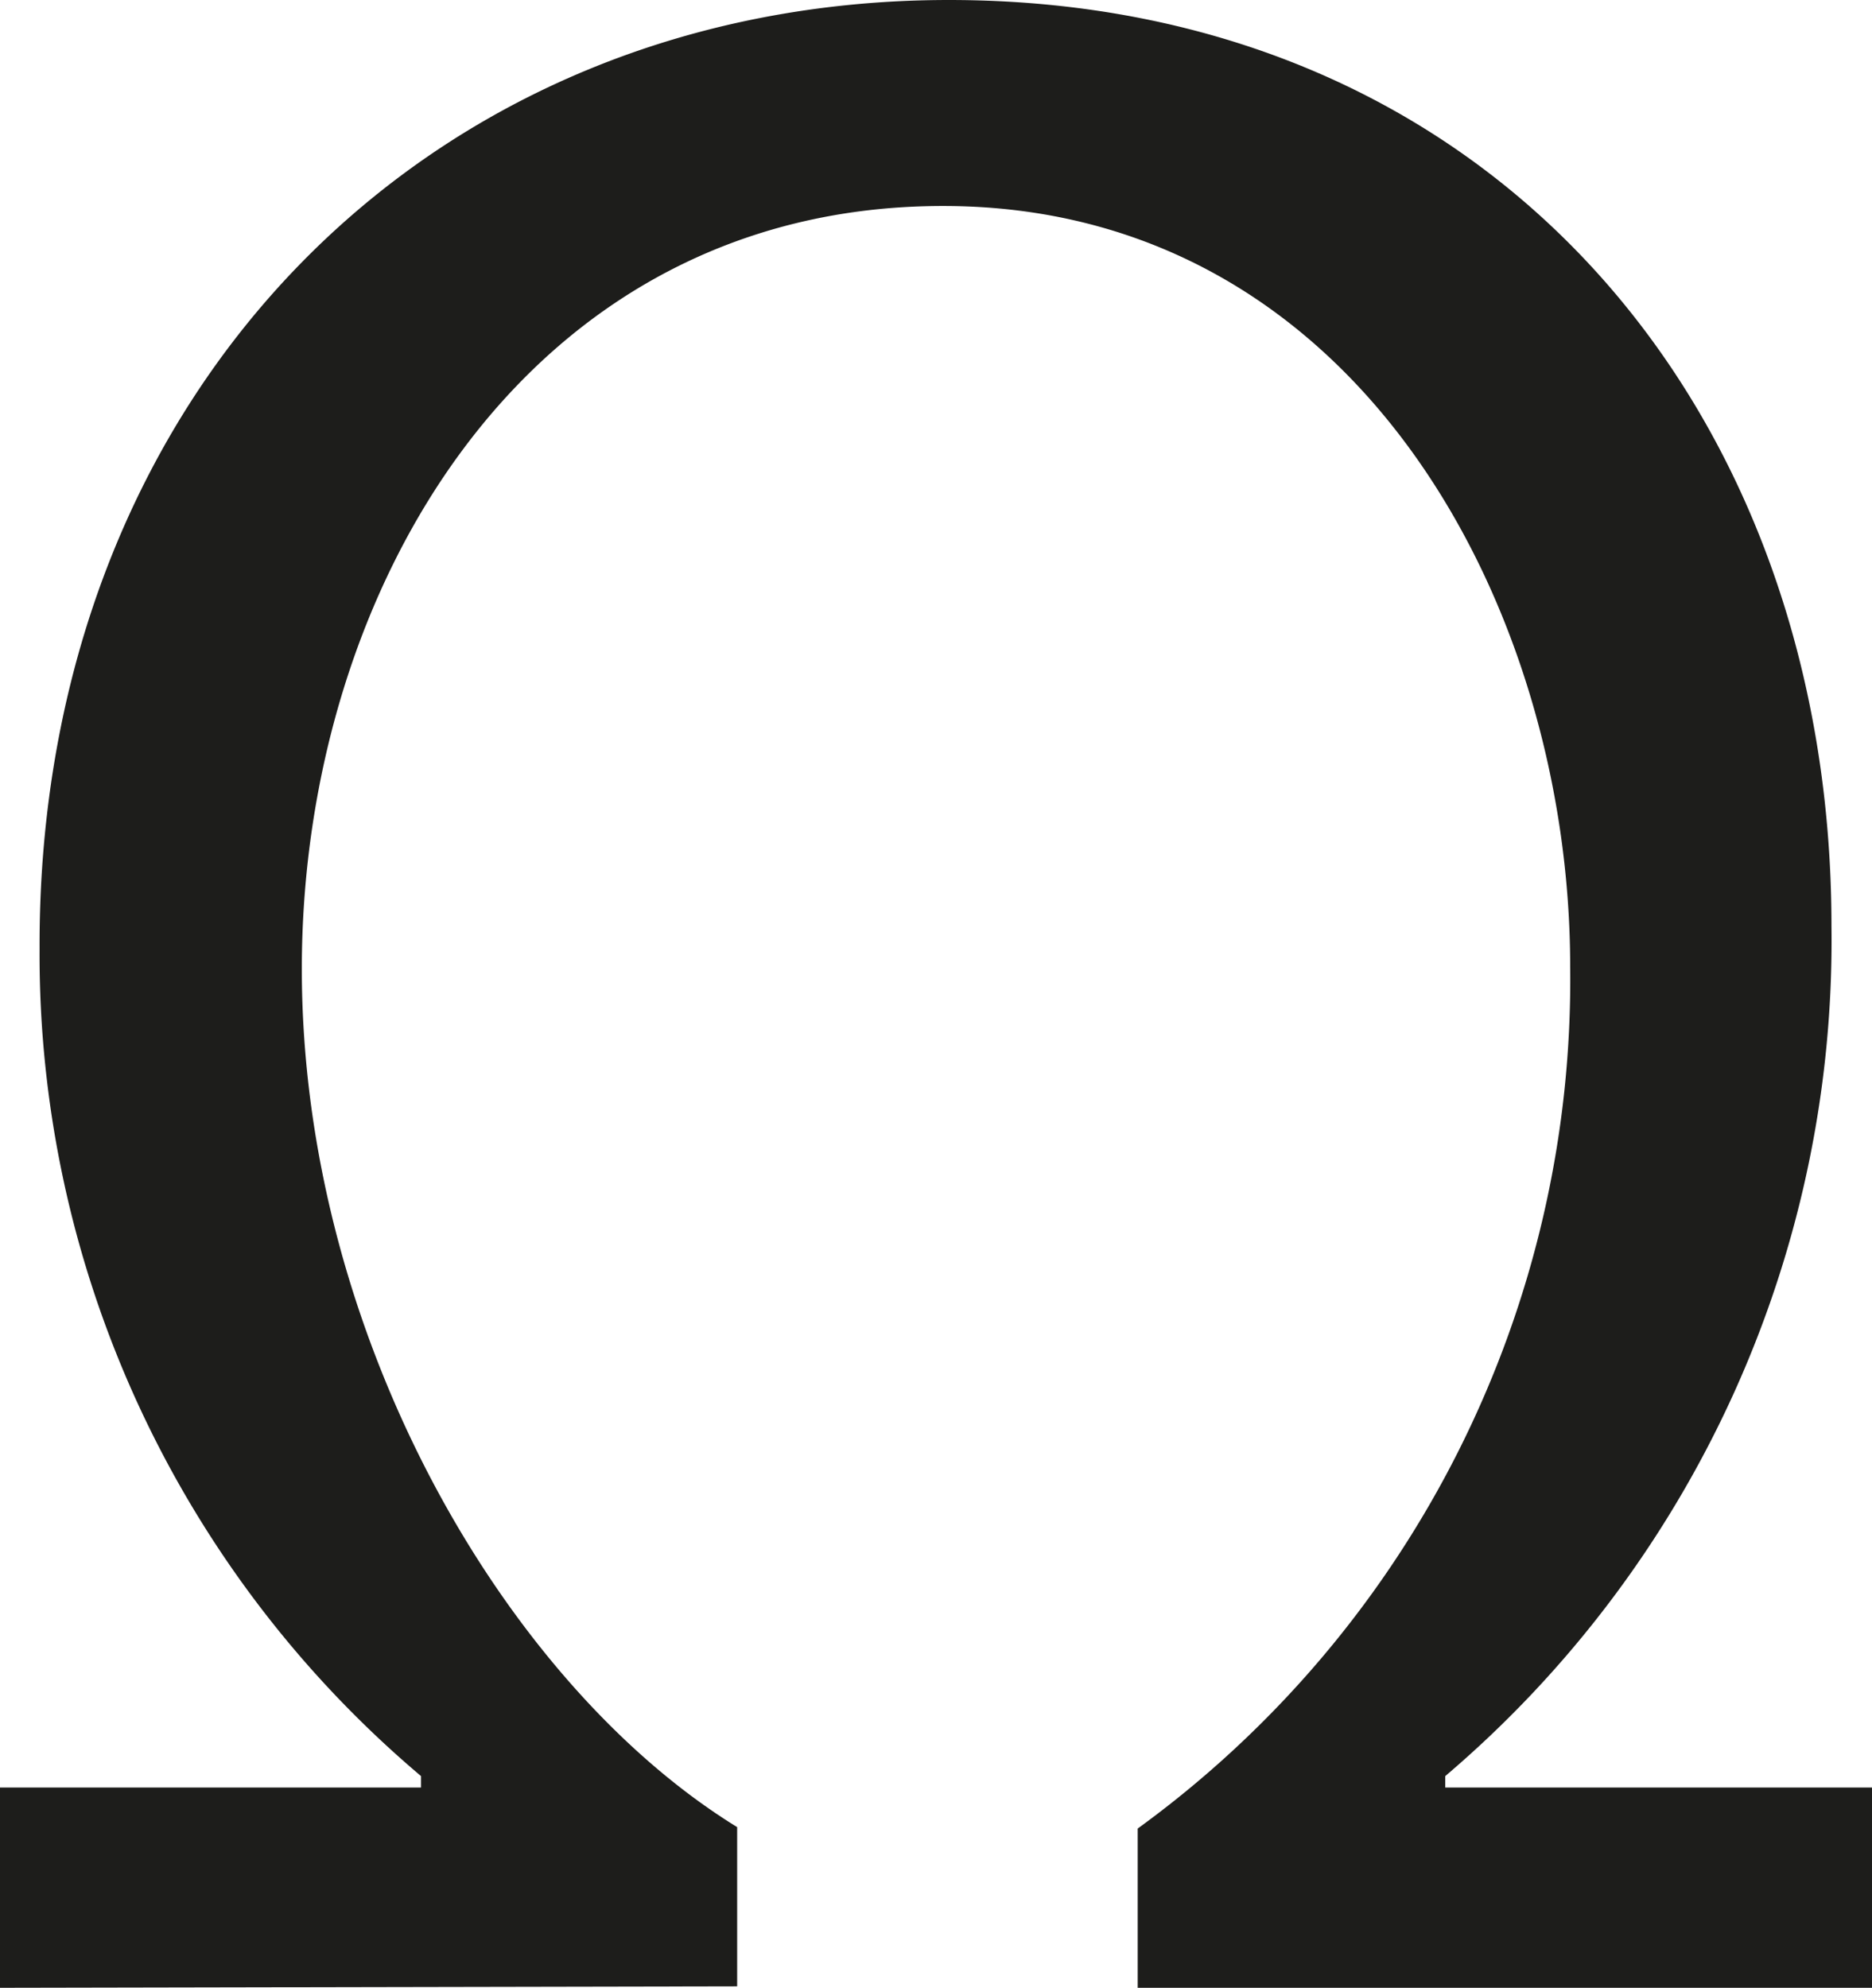 <svg xmlns="http://www.w3.org/2000/svg" viewBox="0 0 39.26 41.69"><defs><style>.cls-1{fill:#1d1d1b;}</style></defs><g id="Livello_2" data-name="Livello 2"><g id="Livello_1-2" data-name="Livello 1"><path class="cls-1" d="M0,41.69v-4.2H8.83v-.24a22.55,22.55,0,0,1-8-17.35C.79,8.22,9,0,19.9,0,31.29,0,38.41,8.58,38.41,19.42a23,23,0,0,1-8.1,17.83v.24h9v4.2H23.86V38.35a22,22,0,0,0,9.07-18.08c0-7.49-4.44-15.95-13.15-15.95s-13.45,8-13.45,16c0,7.67,4.26,15,9.13,18v3.34Z"/></g></g></svg>